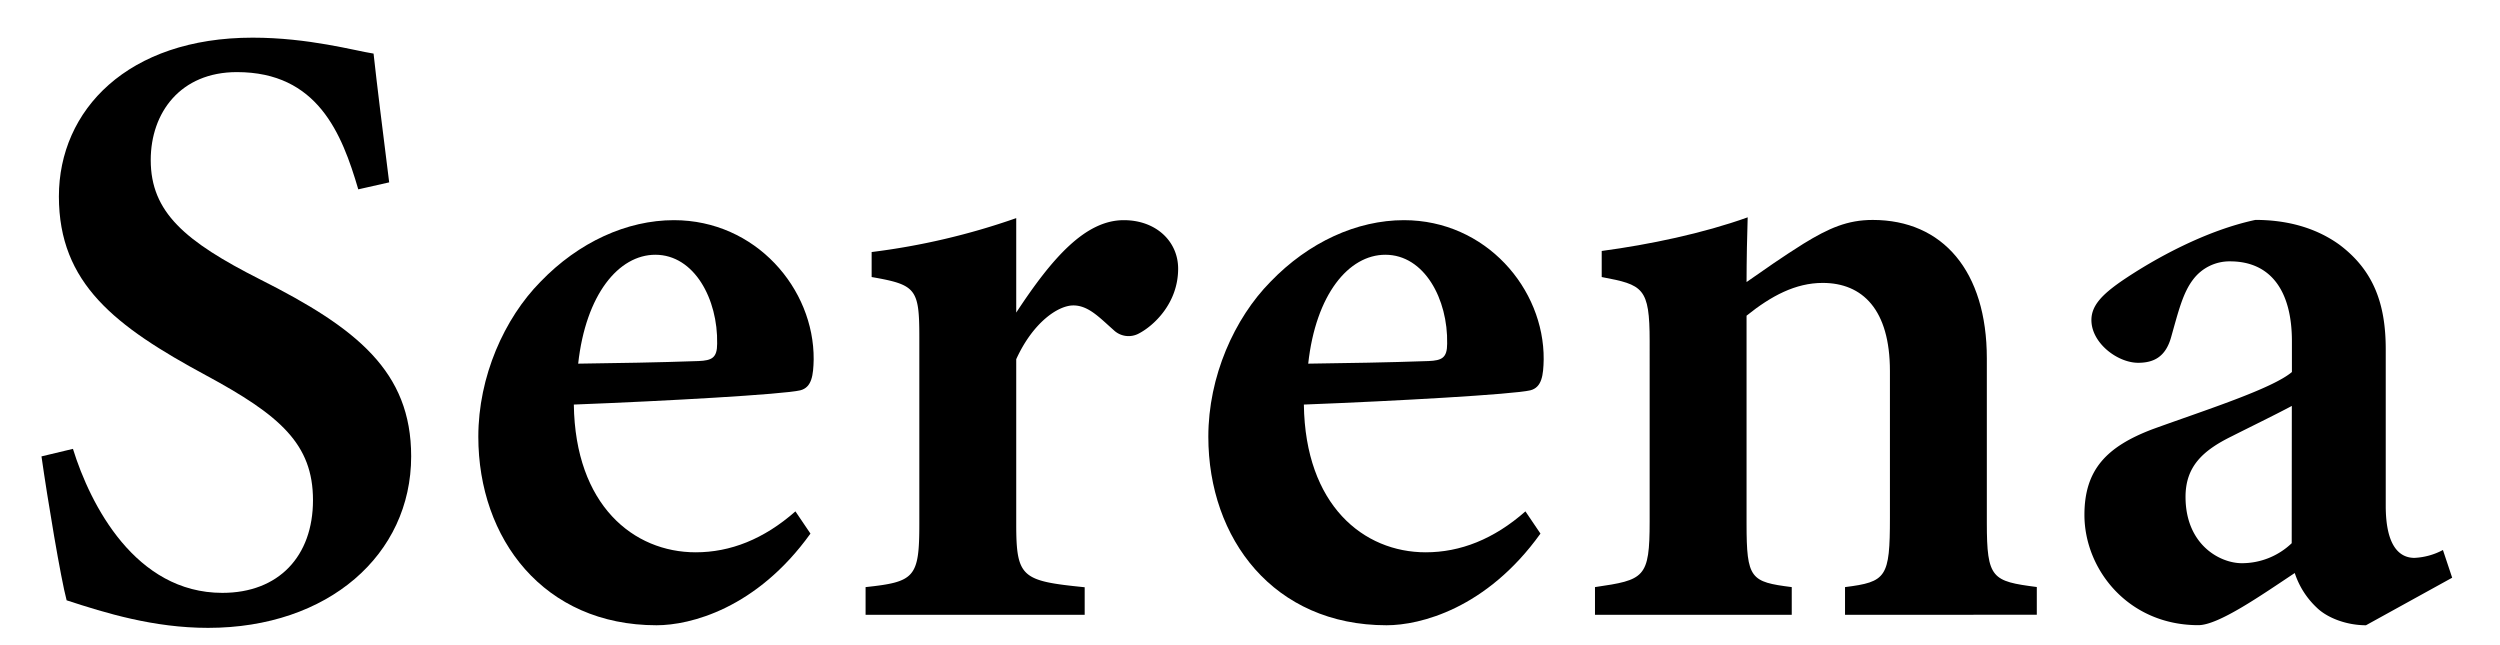 <svg id="Layer_1" data-name="Layer 1" xmlns="http://www.w3.org/2000/svg" viewBox="0 0 862.97 222.77"><path d="M123.67,65.36C118,46,109.59,24.89,81.78,24.89c-19.5,0-29.75,14-29.75,30.36,0,18,11.84,28.08,37.71,41.18,33.47,16.84,52.19,31.81,52.19,61.09,0,34-28.67,59.21-70.1,59.21-18.78,0-35.36-5.1-48.83-9.51-2-7.43-6.58-34.85-8.68-49.68l10.86-2.6c6,19.32,21.54,49.71,51.57,49.71,19.46,0,31.29-12.66,31.29-32s-11.33-29.28-36.95-43.1c-31.3-16.9-50.76-31.69-50.76-61.74C20.33,38,44.09,13,87.21,13c19.33,0,35.25,4.5,41.74,5.5,1.2,11,3,25.34,5.39,44.45Z"/><path d="M279.76,184.19c-18.62,25.95-41.57,31.64-53.12,31.64-38.94,0-61.53-29.81-61.53-65.09,0-20.79,9-40.86,21.45-53.47C199.75,83.56,216.44,76,232.63,76c28.24,0,48.43,23.67,48.24,48.06-.11,5.42-.62,9.68-4.64,10.68-5.8,1.4-46.74,3.71-78.15,4.91.47,34.74,20.58,51,42.08,51,11.91,0,23.5-4.51,34.41-14.13ZM226.21,87.94c-12.63,0-24,13.68-26.63,37.59,13.88-.2,27.17-.39,41.55-.9,4.62-.2,6.42-1.11,6.42-6C247.85,103.31,239.69,87.94,226.21,87.94Z"/><path d="M374.42,212.23H298.79v-9.57c16.95-1.8,18.55-3.3,18.55-21.83V116.29c0-16.68-1.2-18-16.46-20.66V87a239.88,239.88,0,0,0,49.91-11.71v32.61C363.24,88.94,374.67,76,387.92,76c11.1,0,18.76,7.29,18.76,16.74,0,12-8.5,19.74-13.51,22.35a7.43,7.43,0,0,1-8.78-1.18c-4.89-4.31-8.68-8.48-13.89-8.48s-13.89,5.79-19.71,18.56v56.79c0,18.63,1.89,19.74,23.63,21.93Z"/><path d="M531.75,184.19c-18.61,25.95-41.56,31.64-53.12,31.64-38.94,0-61.53-29.81-61.53-65.09,0-20.79,9-40.86,21.45-53.47C451.74,83.56,468.43,76,484.62,76c28.25,0,48.44,23.67,48.24,48.06-.1,5.42-.61,9.68-4.63,10.68-5.81,1.4-46.74,3.71-78.15,4.91.46,34.74,20.58,51,42.07,51,11.91,0,23.51-4.51,34.41-14.13ZM478.2,87.94c-12.63,0-24,13.68-26.62,37.59,13.87-.2,27.16-.39,41.54-.9,4.63-.2,6.42-1.11,6.42-6C499.85,103.31,491.69,87.94,478.2,87.94Z"/><path d="M636.88,212.23v-9.57c14.28-1.8,15.5-3.32,15.5-23.91V128.08c0-21.2-9.45-30.42-23.21-30.42-9.37,0-17.76,4.47-26.28,11.31v71.76c0,19.14,1.41,20.13,15.6,21.93v9.57H550.57v-9.57c17.07-2.49,18.87-3.11,18.87-22.71V117.76c0-18.53-2.29-19.43-16.55-22.13v-9c16.46-2.2,35.06-6.1,50.39-11.61-.19,5.15-.39,15.33-.39,22.34,6-4.2,12.41-8.7,19.62-13.22,8.79-5.4,15.23-8.22,23.93-8.22,24.19,0,39.39,17.7,39.39,47.78v56.8c0,19.23,1.8,20.13,17.25,22.13v9.57Z"/><path d="M816.71,215.83c-6.84,0-13.44-2.6-17-6.09a28.55,28.55,0,0,1-7.59-11.94c-11.61,7.71-26.31,18-33.27,18-24.23,0-39.33-19.26-39.33-38.07,0-15.48,7.51-23.52,23.62-29.61,17.91-6.5,41.19-13.91,48-19.7V117.77c0-17.59-7.49-27.55-21.33-27.55A15.71,15.71,0,0,0,757,96.53c-3.49,4.59-5,10.8-7.51,19.7-1.89,6.94-6,9-11.43,9-7.07,0-16.13-6.78-16.13-14.76,0-5,3.71-8.77,10.29-13.36,11.82-8.06,29.42-17.6,46.32-21.2,10.95,0,20.84,2.7,28.91,8.49,12.06,9,16.08,20.76,16.08,36.17v54c0,14.19,4.9,18,9.91,18a23,23,0,0,0,9.83-2.72l3.19,9.57Zm-25.6-75.71c-5.82,3.11-14.37,7.26-20.69,10.46-10,4.9-16,10.41-16,20.92,0,16.49,11.81,22.91,19.46,22.91a24.88,24.88,0,0,0,17.19-6.9Z"/></svg>